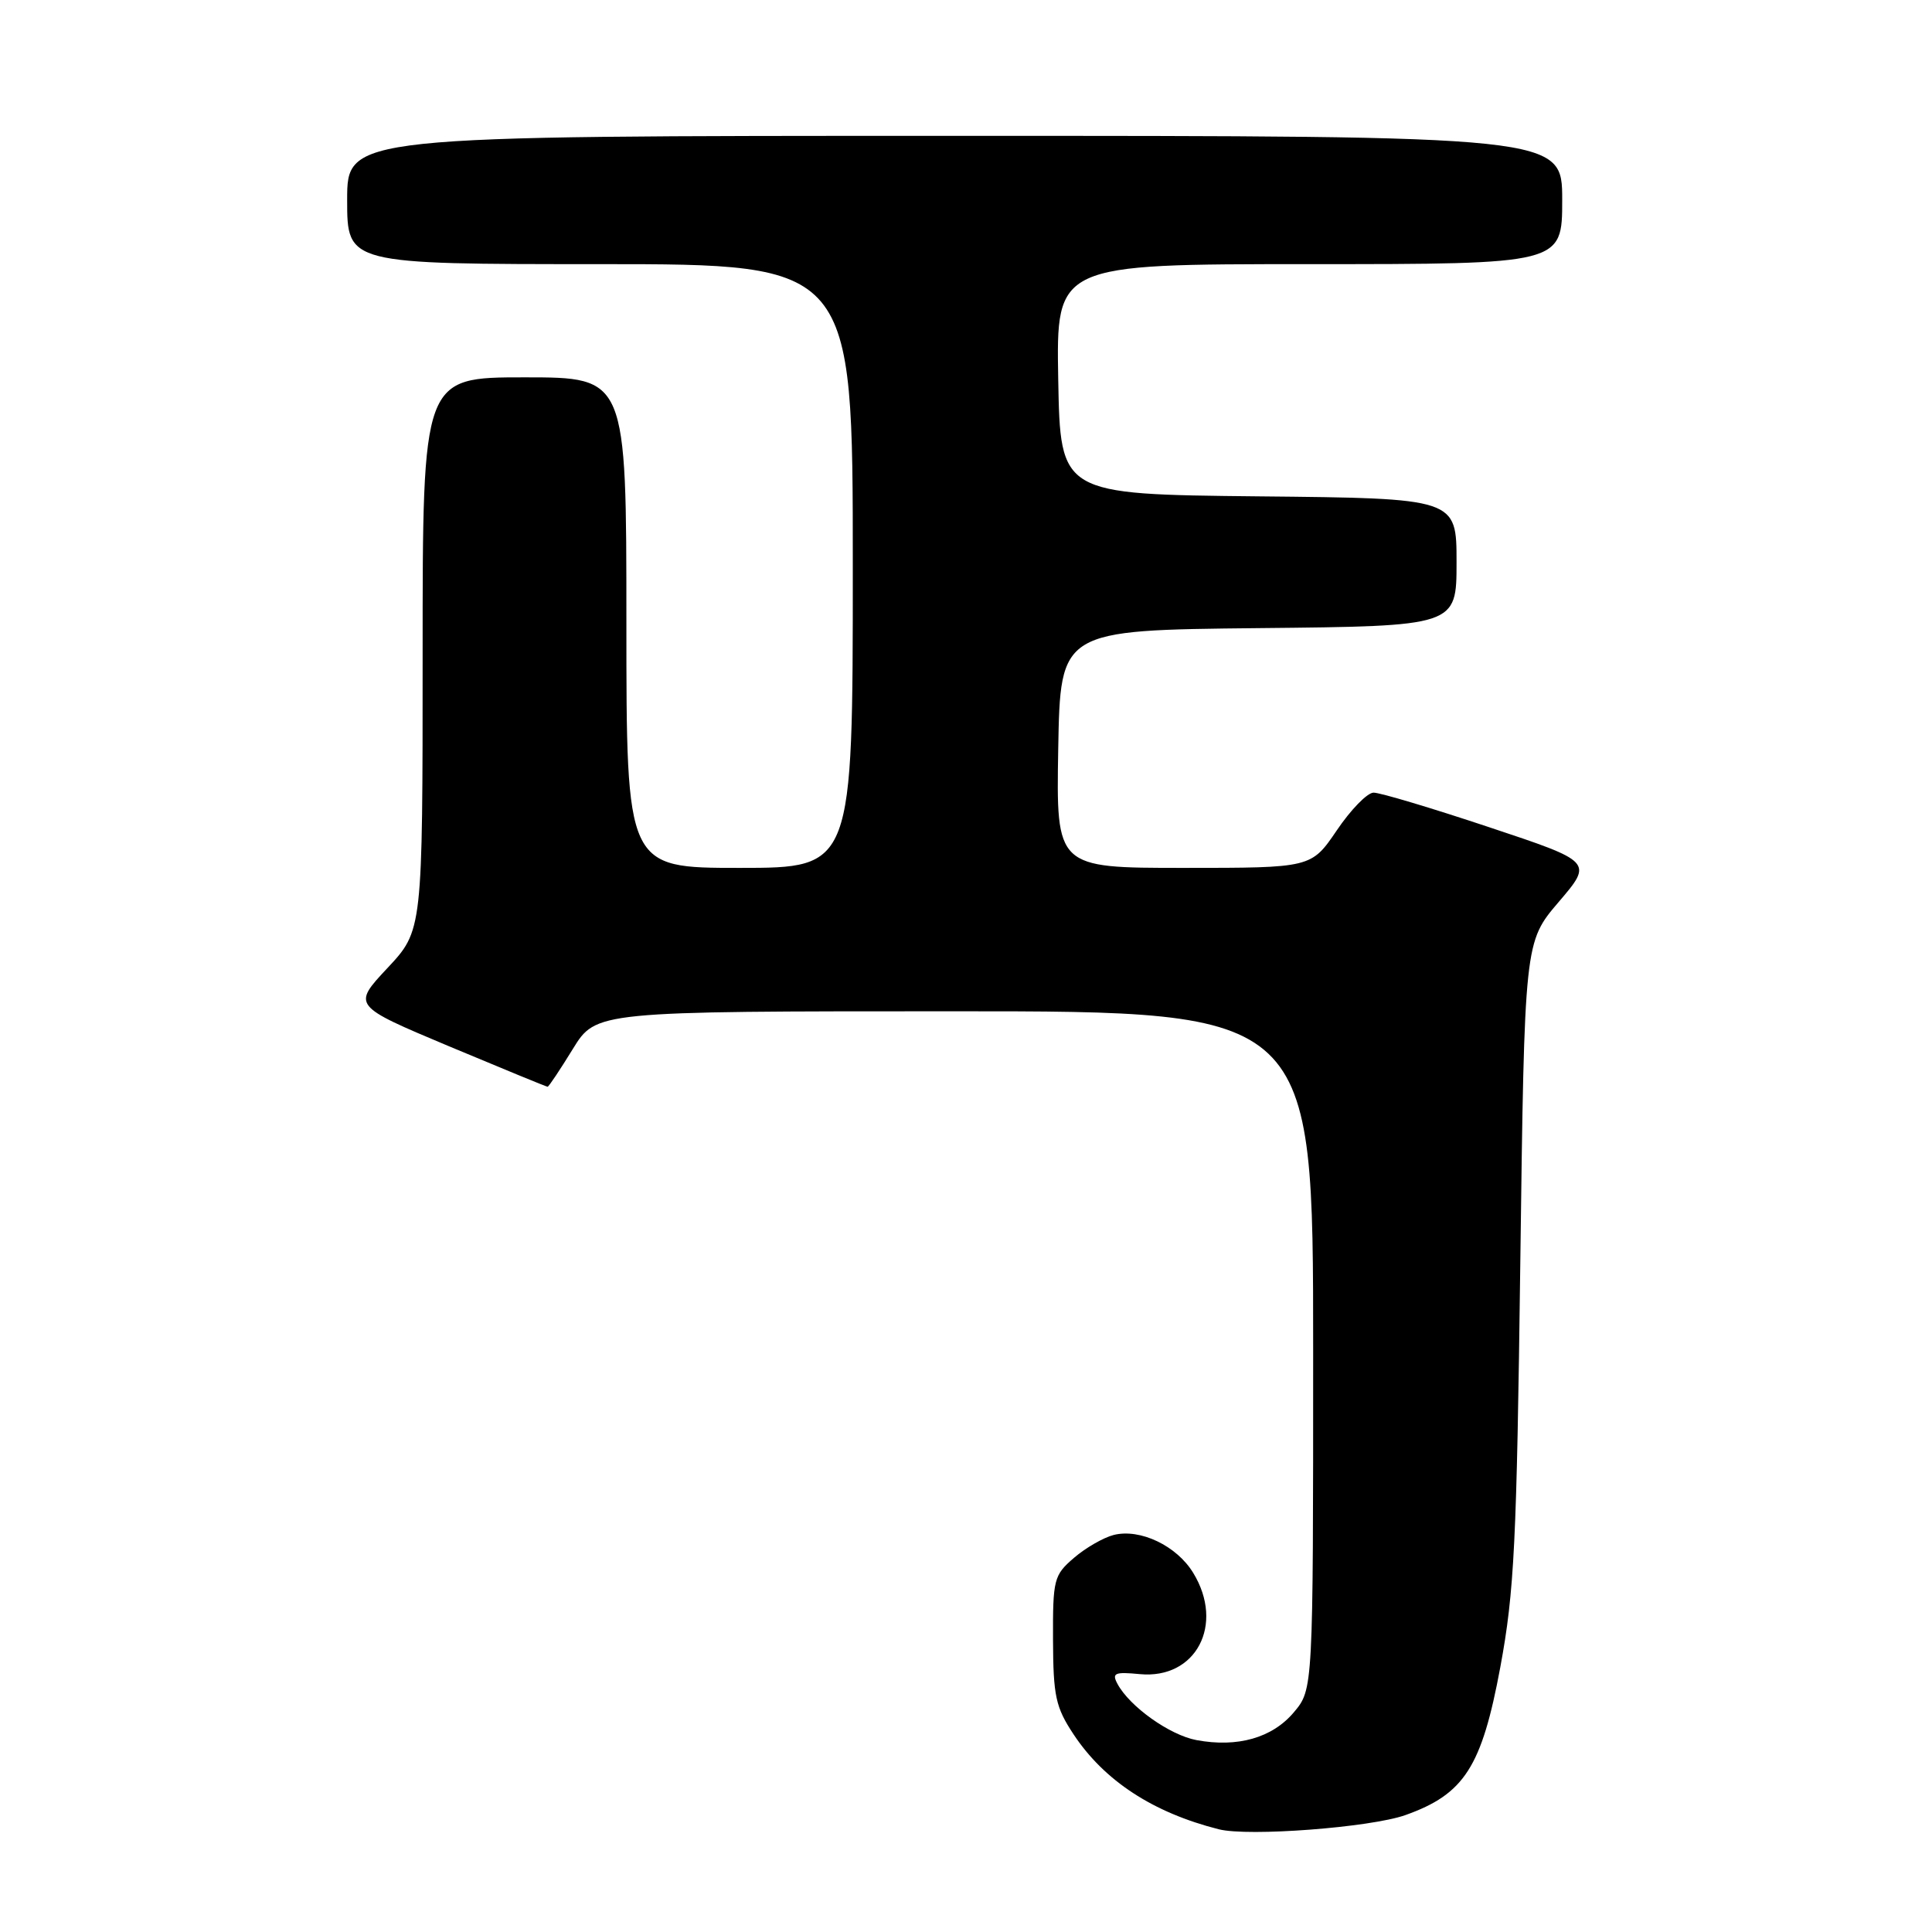 <?xml version="1.0" encoding="UTF-8" standalone="no"?>
<!DOCTYPE svg PUBLIC "-//W3C//DTD SVG 1.1//EN" "http://www.w3.org/Graphics/SVG/1.1/DTD/svg11.dtd" >
<svg xmlns="http://www.w3.org/2000/svg" xmlns:xlink="http://www.w3.org/1999/xlink" version="1.1" viewBox="0 0 256 256">
 <g >
 <path fill="currentColor"
d=" M 186.22 240.51 C 194.03 237.73 196.34 234.14 198.80 220.90 C 200.66 210.85 200.97 204.50 201.45 167.16 C 202.00 124.82 202.00 124.82 206.54 119.51 C 211.08 114.19 211.08 114.19 197.29 109.60 C 189.70 107.07 182.82 105.01 182.00 105.03 C 181.17 105.04 178.98 107.29 177.13 110.03 C 173.75 115.00 173.75 115.00 156.85 115.00 C 139.95 115.00 139.95 115.00 140.22 99.25 C 140.50 83.50 140.50 83.50 166.75 83.23 C 193.00 82.97 193.00 82.97 193.00 74.50 C 193.00 66.03 193.00 66.03 166.75 65.77 C 140.50 65.50 140.50 65.50 140.22 50.25 C 139.95 35.00 139.95 35.00 173.47 35.00 C 207.00 35.00 207.00 35.00 207.00 26.50 C 207.00 18.00 207.00 18.00 126.50 18.00 C 46.00 18.00 46.00 18.00 46.00 26.50 C 46.00 35.00 46.00 35.00 79.50 35.00 C 113.00 35.00 113.00 35.00 113.00 75.00 C 113.00 115.00 113.00 115.00 98.00 115.00 C 83.00 115.00 83.00 115.00 83.00 82.50 C 83.00 50.00 83.00 50.00 69.50 50.00 C 56.00 50.00 56.00 50.00 56.00 86.65 C 56.00 123.29 56.00 123.29 51.34 128.27 C 46.68 133.25 46.68 133.25 59.48 138.63 C 66.53 141.58 72.41 144.00 72.56 144.00 C 72.71 144.00 74.21 141.75 75.90 139.00 C 78.98 134.00 78.98 134.00 126.49 134.00 C 174.00 134.00 174.00 134.00 174.00 178.92 C 174.00 223.85 174.00 223.85 171.44 226.89 C 168.59 230.28 163.97 231.59 158.53 230.57 C 154.99 229.91 149.67 226.12 148.07 223.12 C 147.30 221.69 147.70 221.51 151.03 221.83 C 158.46 222.54 162.30 215.28 158.11 208.42 C 155.92 204.82 151.08 202.51 147.57 203.39 C 146.21 203.74 143.84 205.10 142.30 206.43 C 139.64 208.72 139.50 209.26 139.53 217.29 C 139.56 224.75 139.88 226.22 142.24 229.79 C 146.32 235.96 152.77 240.18 161.50 242.39 C 165.43 243.38 181.58 242.15 186.22 240.51 Z "/>
</g>
</svg>